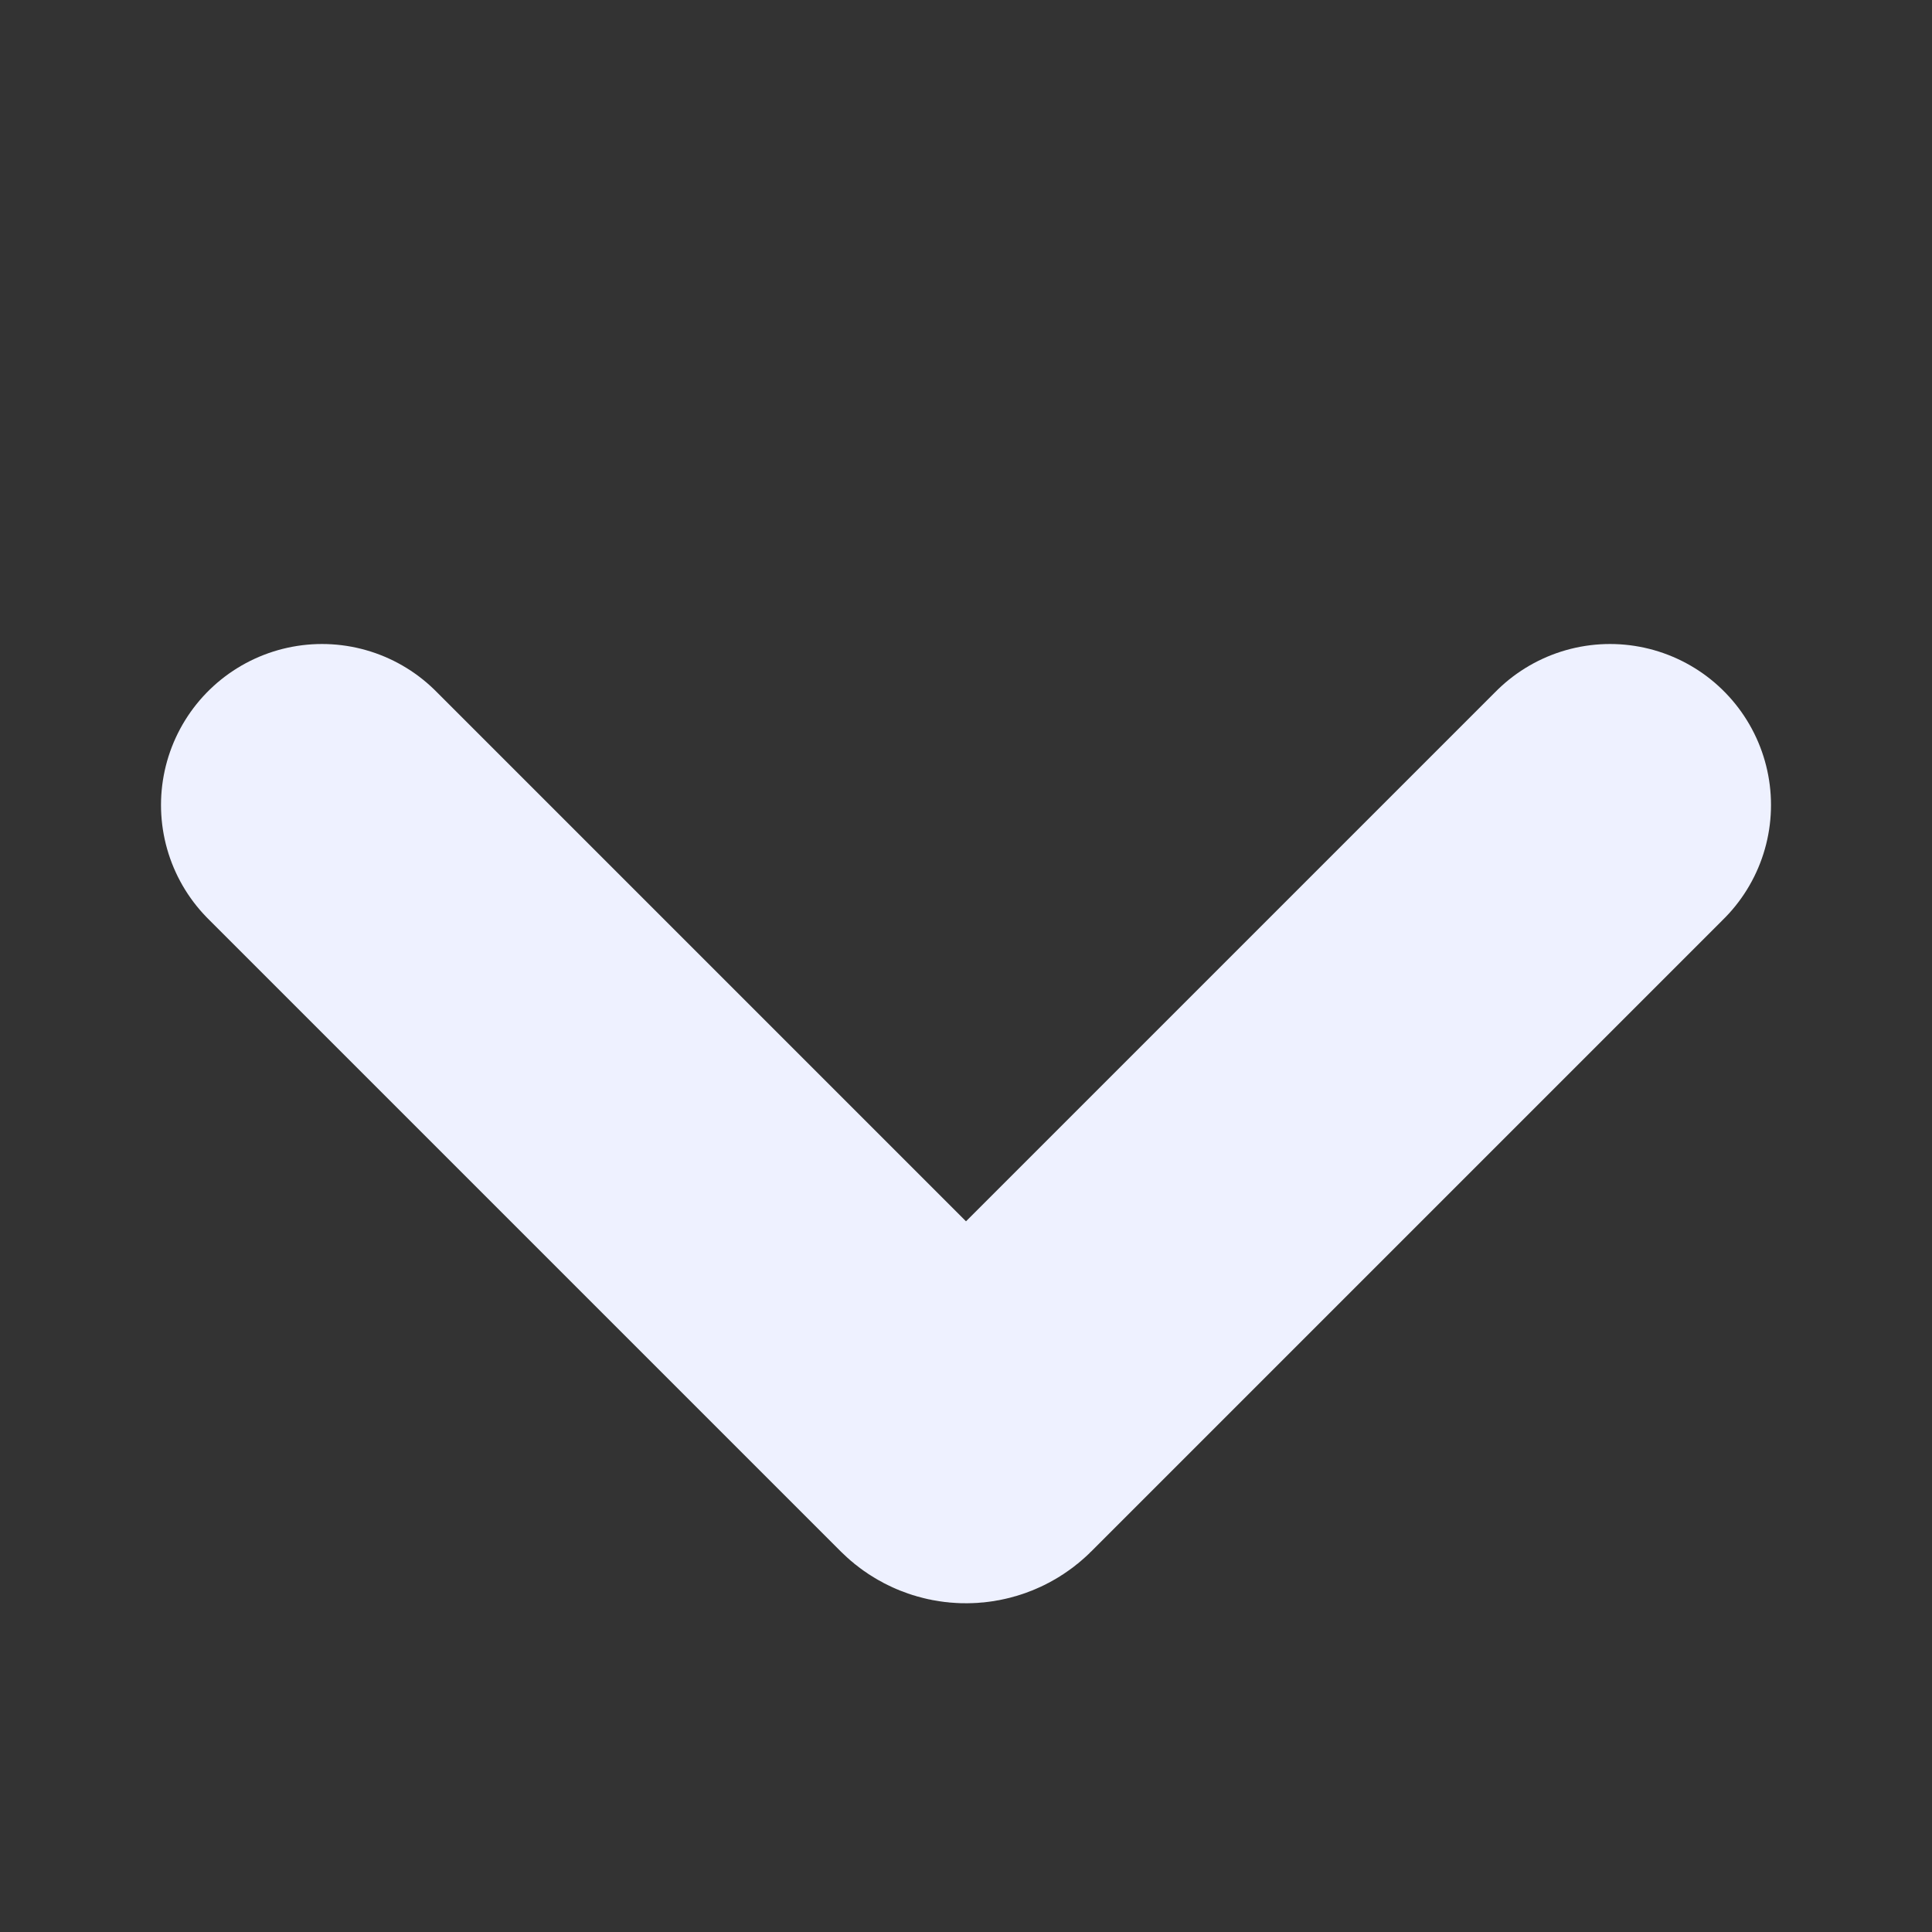 <svg width="12" height="12" viewBox="0 0 12 12" fill="none" xmlns="http://www.w3.org/2000/svg">
<rect x="0" y="0" width="12" height="12" fill="#333333" stroke="none"/>
<path d="M10 5L6.071 8.929C6.032 8.968 5.968 8.968 5.929 8.929L2 5" stroke="#EEF1FF" stroke-width="2" stroke-linecap="round"/>
</svg>
